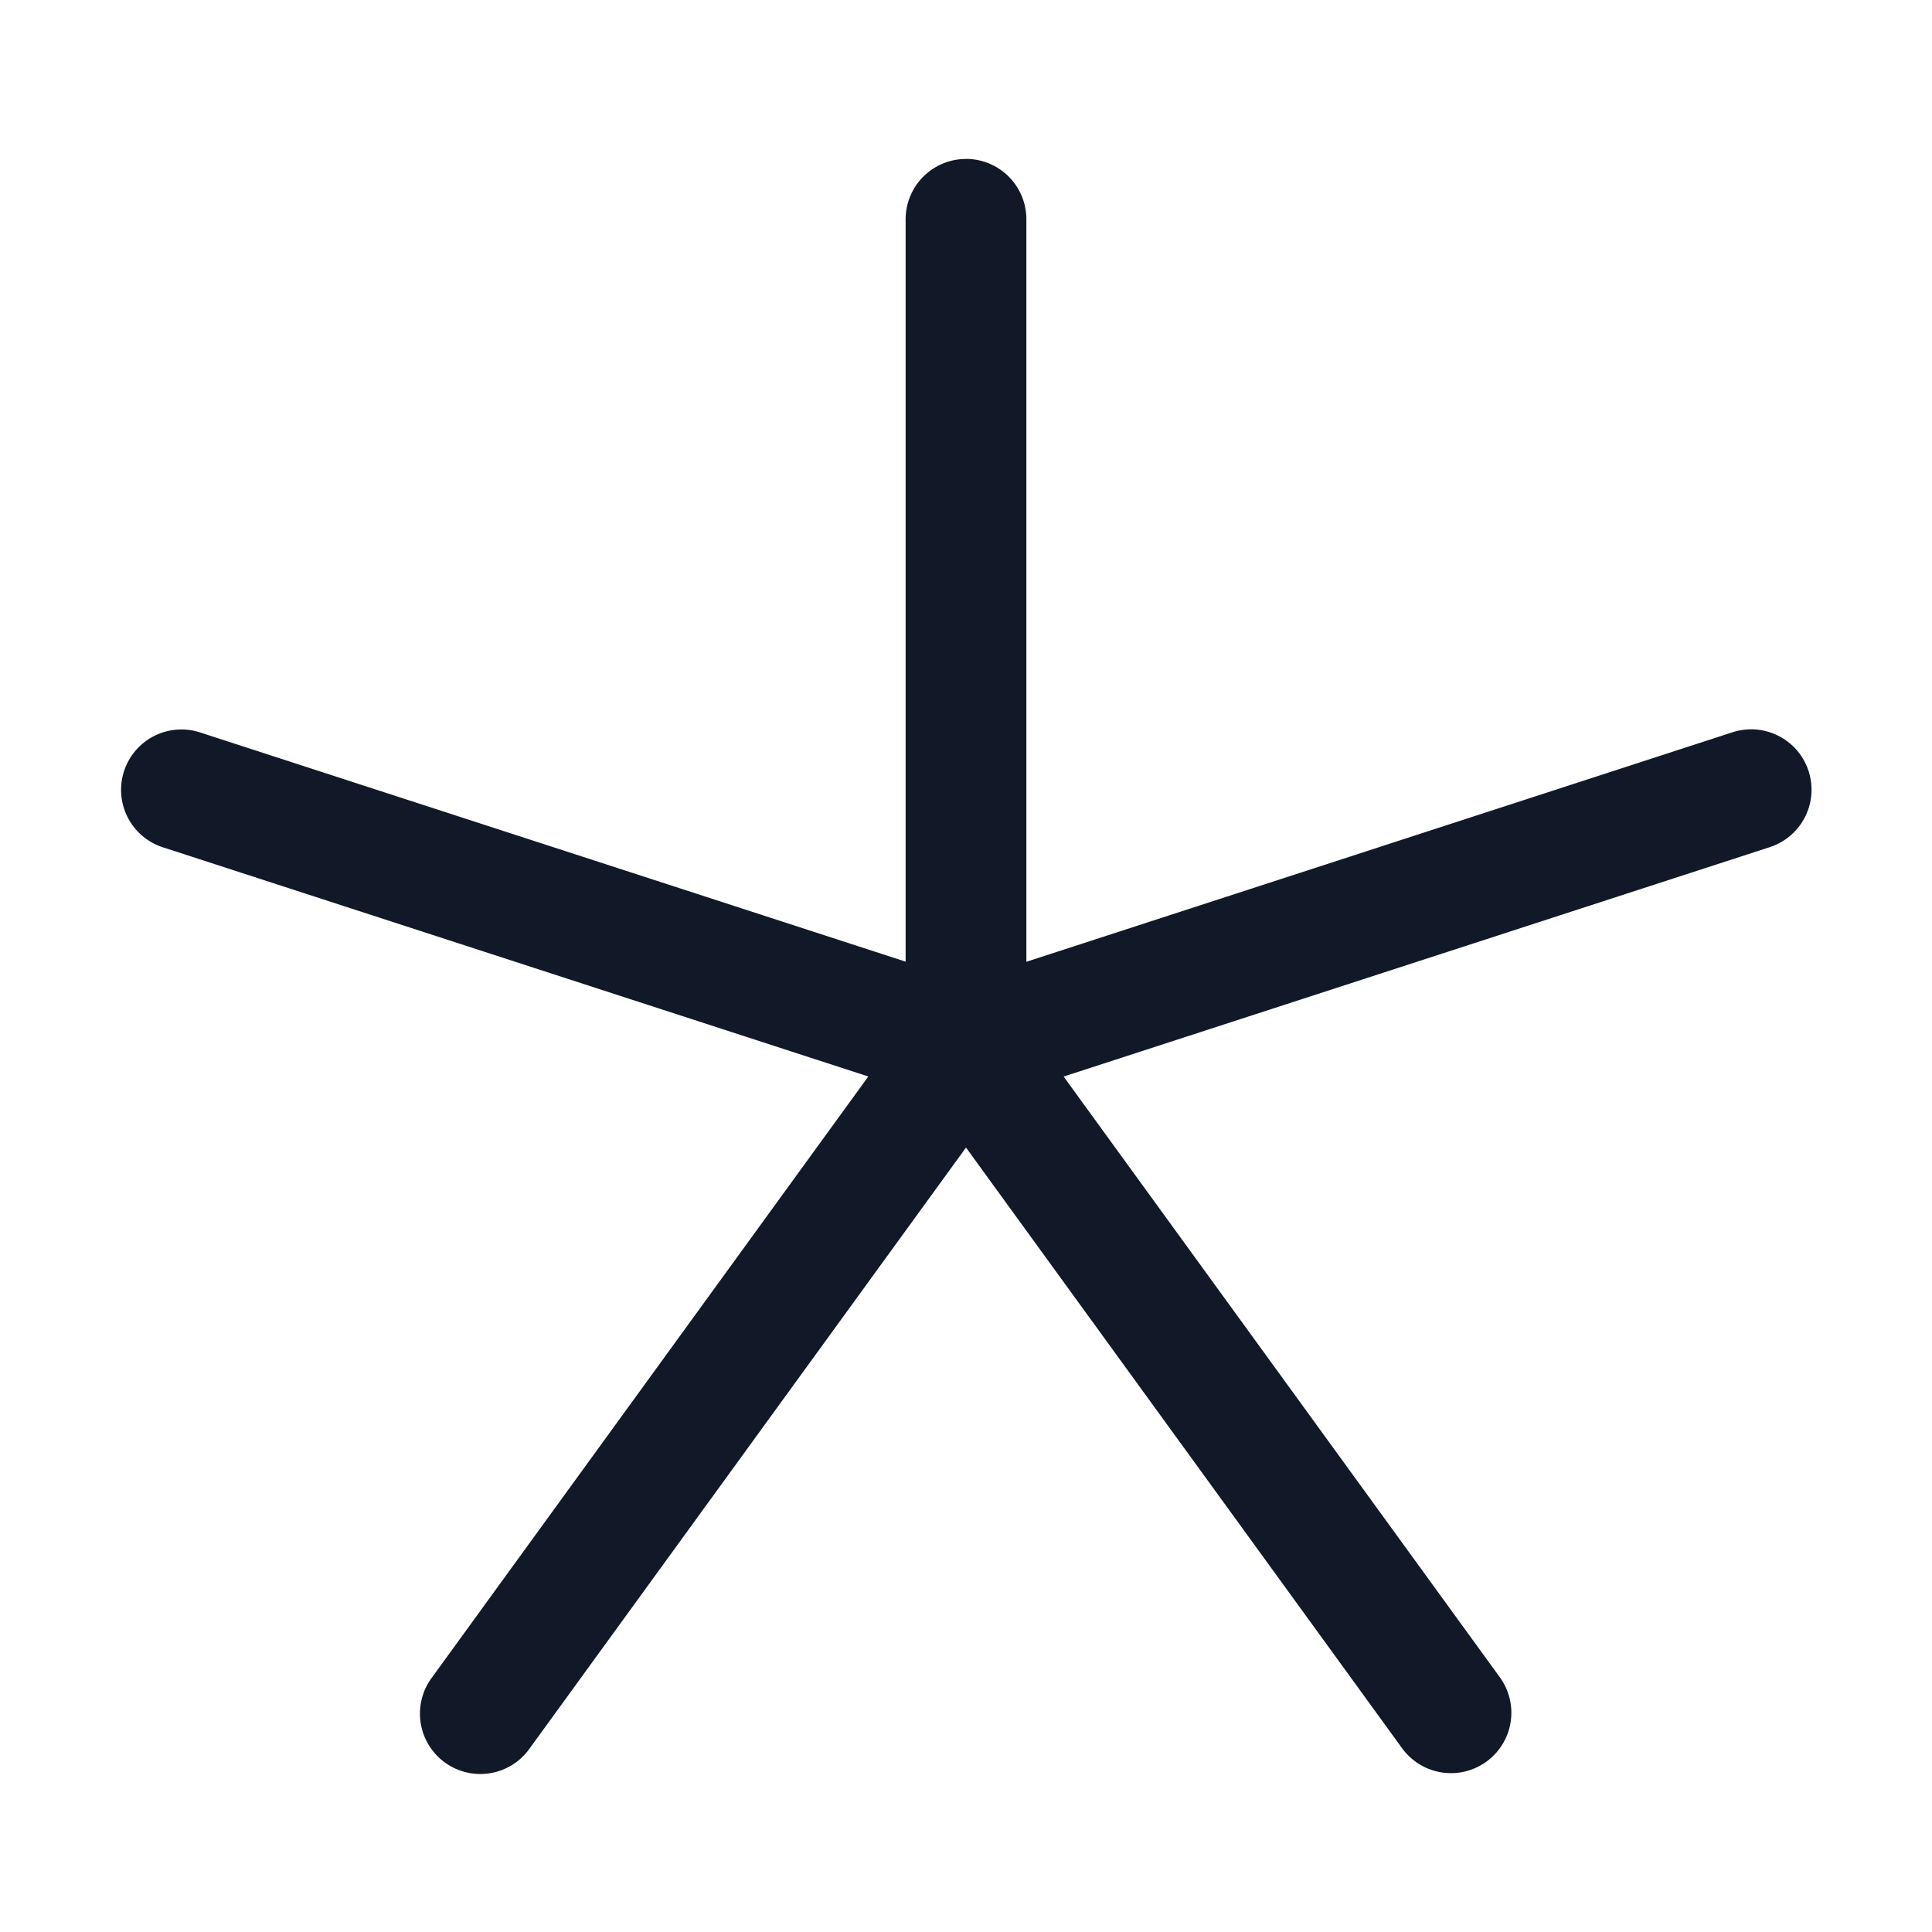 <svg xmlns="http://www.w3.org/2000/svg" width="32" height="32" fill="none"><path fill="#111827" fill-rule="evenodd" d="M16 2.632a1 1 0 0 1 1 1V15.93l11.695-3.801a1 1 0 1 1 .619 1.902l-11.697 3.8 7.225 9.95a1 1 0 0 1-1.619 1.175L16 19.007l-7.224 9.948a1 1 0 1 1-1.618-1.175l7.224-9.95-11.696-3.8a1 1 0 0 1 .618-1.902L15 15.928V3.633a1 1 0 0 1 1-1Z" clip-rule="evenodd"/></svg>